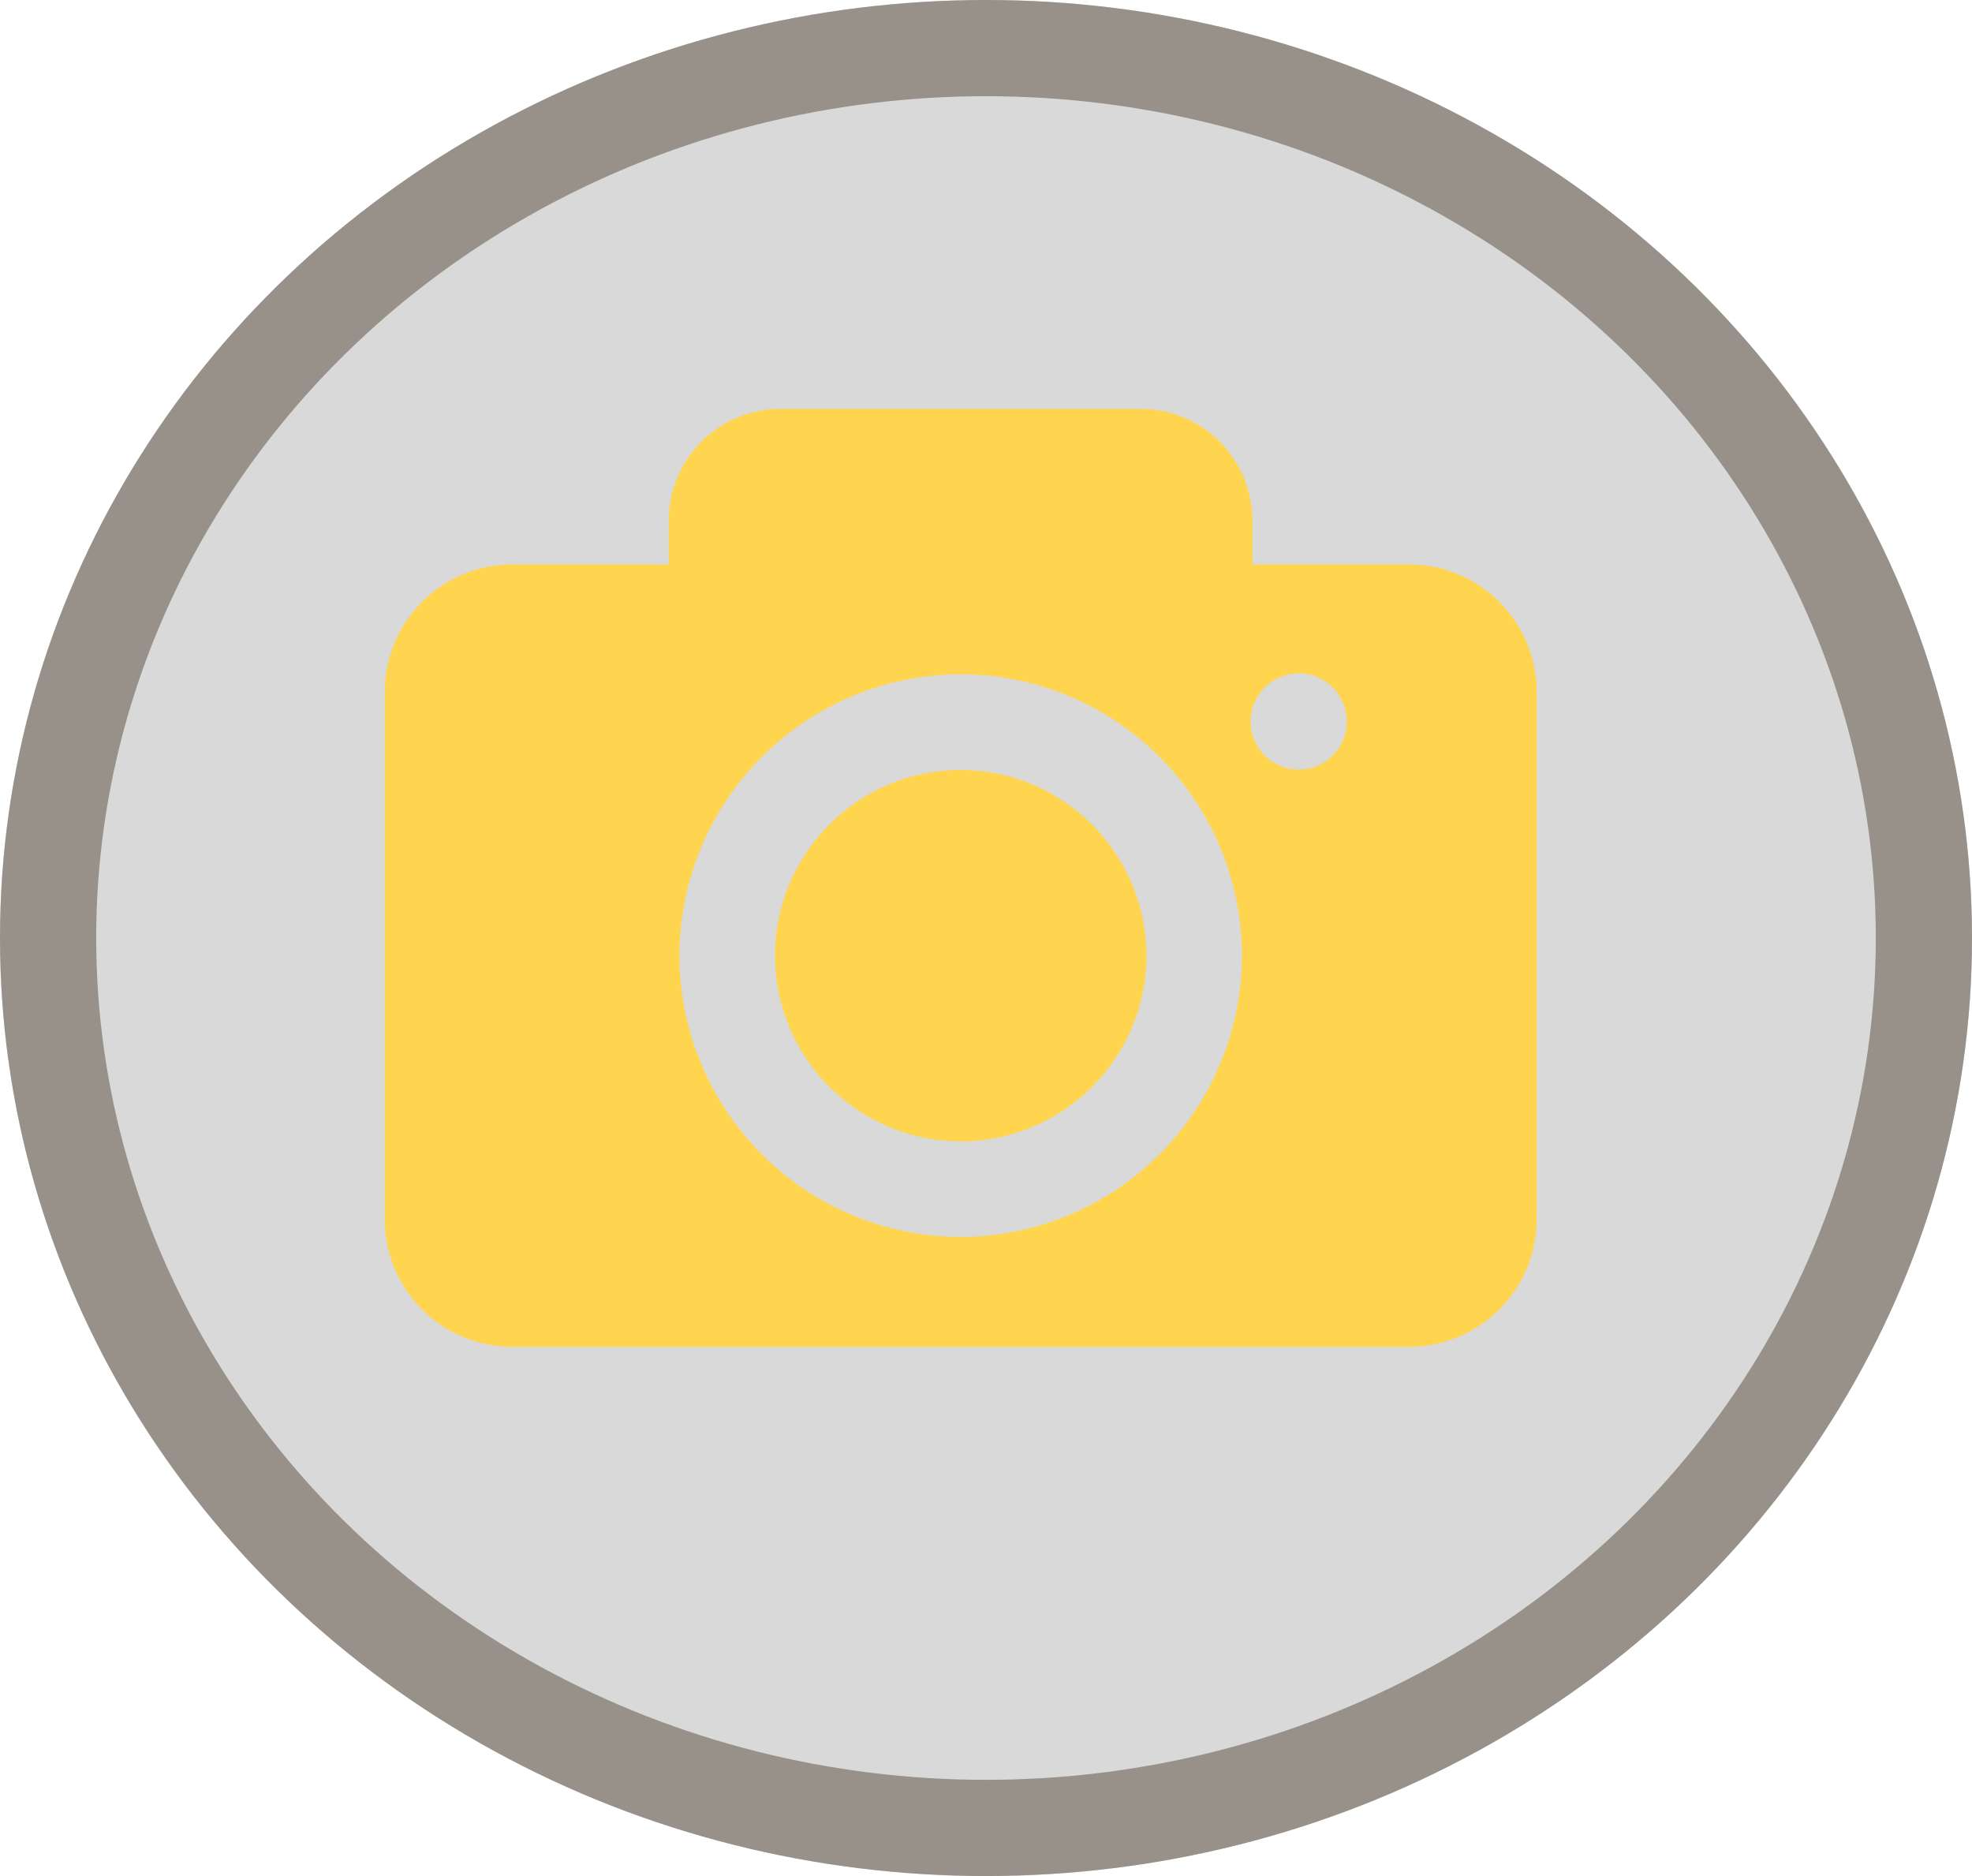 <svg xmlns="http://www.w3.org/2000/svg" xmlns:xlink="http://www.w3.org/1999/xlink" width="41" height="39" viewBox="0 0 41 39"><defs><style>.a{fill:#d9d9d9;stroke:#98918a;stroke-width:2px;}.b{fill:#ffd54f;}.c{stroke:none;}.d{fill:none;}.e{filter:url(#a);}</style><filter id="a" x="3.5" y="4.001" width="32.949" height="28.499" filterUnits="userSpaceOnUse"><feOffset input="SourceAlpha"/><feGaussianBlur stdDeviation="1.5" result="b"/><feFlood flood-opacity="0.271"/><feComposite operator="in" in2="b"/><feComposite in="SourceGraphic"/></filter></defs><g transform="translate(-225 -184)"><g class="a" transform="translate(225 184)"><ellipse class="c" cx="20.5" cy="19.5" rx="20.5" ry="19.5"/><ellipse class="d" cx="20.5" cy="19.5" rx="19.5" ry="18.5"/></g><g transform="translate(234 190.641)"><g class="e" transform="matrix(1, 0, 0, 1, -9, -6.64)"><path class="b" d="M-3484.7,8817.858h-18.651a2.652,2.652,0,0,1-2.649-2.649v-10.97a2.651,2.651,0,0,1,2.649-2.646h3.255v-.916a2.32,2.32,0,0,1,2.317-2.317h7.5a2.32,2.32,0,0,1,2.317,2.317v.916h3.262a2.654,2.654,0,0,1,2.649,2.646v10.973A2.654,2.654,0,0,1-3484.7,8817.858Zm-9.325-13.981a5.856,5.856,0,0,0-5.849,5.849,5.855,5.855,0,0,0,5.849,5.847,5.859,5.859,0,0,0,5.847-5.847A5.854,5.854,0,0,0-3494.025,8803.877Zm7.026-.019a1,1,0,0,0-1,1,1,1,0,0,0,1,1,1,1,0,0,0,1-1A1,1,0,0,0-3487,8803.858Zm-7.026,9.729a3.866,3.866,0,0,1-3.862-3.861,3.866,3.866,0,0,1,3.862-3.861,3.871,3.871,0,0,1,3.862,3.861A3.866,3.866,0,0,1-3494.025,8813.587Z" transform="translate(3514 -8789.86)"/></g></g></g></svg>